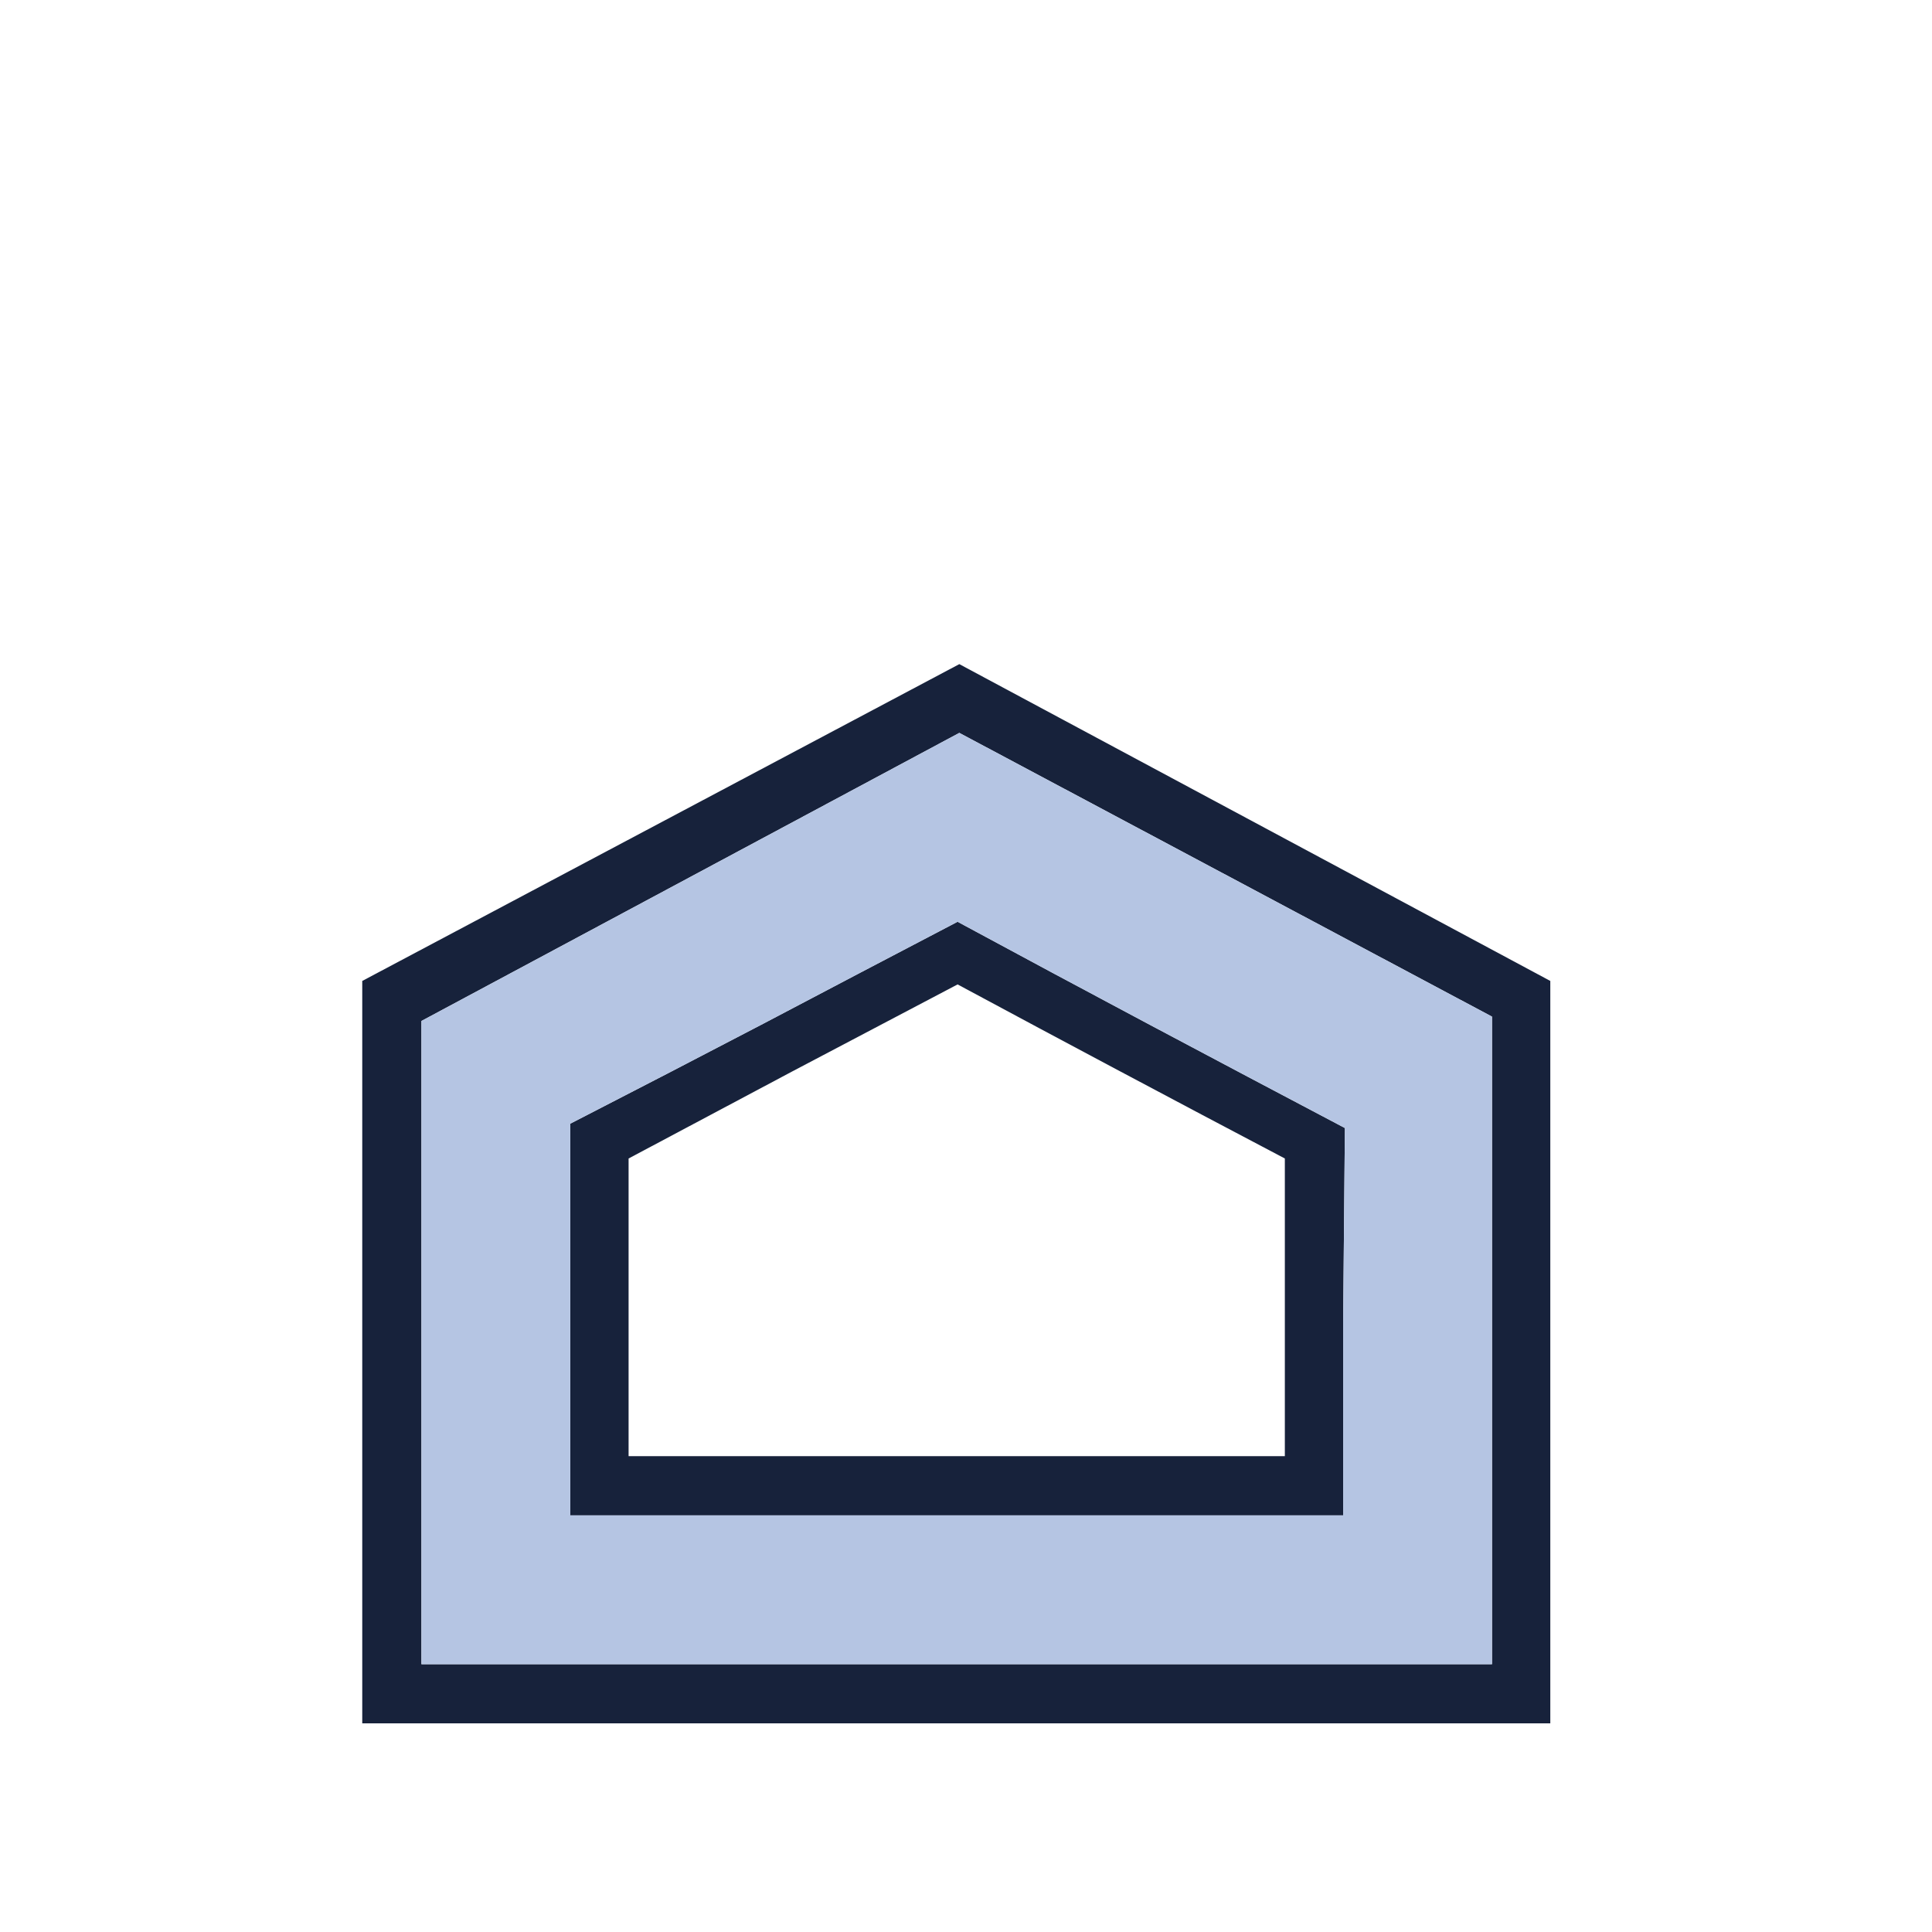 <svg width="180" height="180" viewBox="0 0 180 180" fill="none" xmlns="http://www.w3.org/2000/svg">
<path d="M125.301 105.096C125.247 111.097 125.193 117.125 125.139 123.18C125.139 129.18 125.139 135.181 125.139 141.181C113.138 141.181 101.136 141.181 89.135 141.181C77.133 141.181 65.132 141.181 53.131 141.181C53.131 135.127 53.131 129.072 53.131 123.017C53.131 116.908 53.131 110.8 53.131 104.691C59.131 101.609 65.132 98.501 71.133 95.365C77.187 92.176 83.215 89.013 89.216 85.878C95.217 89.121 101.217 92.338 107.218 95.528C113.219 98.717 119.247 101.906 125.301 105.096H125.301ZM139.006 94.717L89.378 68.281L39.264 95.122V155.048H139.006V94.717ZM33.75 91.392L89.378 61.875L144.438 91.392V160.562H33.75V91.392ZM89.216 91.716C84.08 94.42 78.945 97.122 73.808 99.825C68.727 102.529 63.645 105.231 58.564 107.934C58.564 112.584 58.564 117.233 58.564 121.882C58.564 126.477 58.564 131.072 58.564 135.667C68.727 135.667 78.89 135.667 89.054 135.667C99.271 135.667 109.488 135.667 119.706 135.667C119.706 131.072 119.706 126.477 119.706 121.882C119.706 117.233 119.706 112.584 119.706 107.934C114.57 105.231 109.461 102.529 104.38 99.825C99.298 97.122 94.243 94.42 89.216 91.716Z" fill="#17223B"/>
<path d="M125.301 105.096C125.247 111.097 125.193 117.125 125.139 123.18C125.139 129.18 125.139 135.181 125.139 141.181C113.138 141.181 101.137 141.181 89.135 141.181C77.134 141.181 65.132 141.181 53.131 141.181C53.131 135.127 53.131 129.072 53.131 123.017C53.131 116.908 53.131 110.8 53.131 104.691C59.132 101.609 65.132 98.501 71.133 95.366C77.188 92.176 83.216 89.013 89.216 85.878C95.217 89.121 101.218 92.338 107.219 95.528C113.219 98.717 119.247 101.907 125.301 105.096ZM139.006 94.717L89.378 68.281L39.265 95.122V155.048H139.006V94.717Z" fill="#B5C5E3"/>
</svg>
